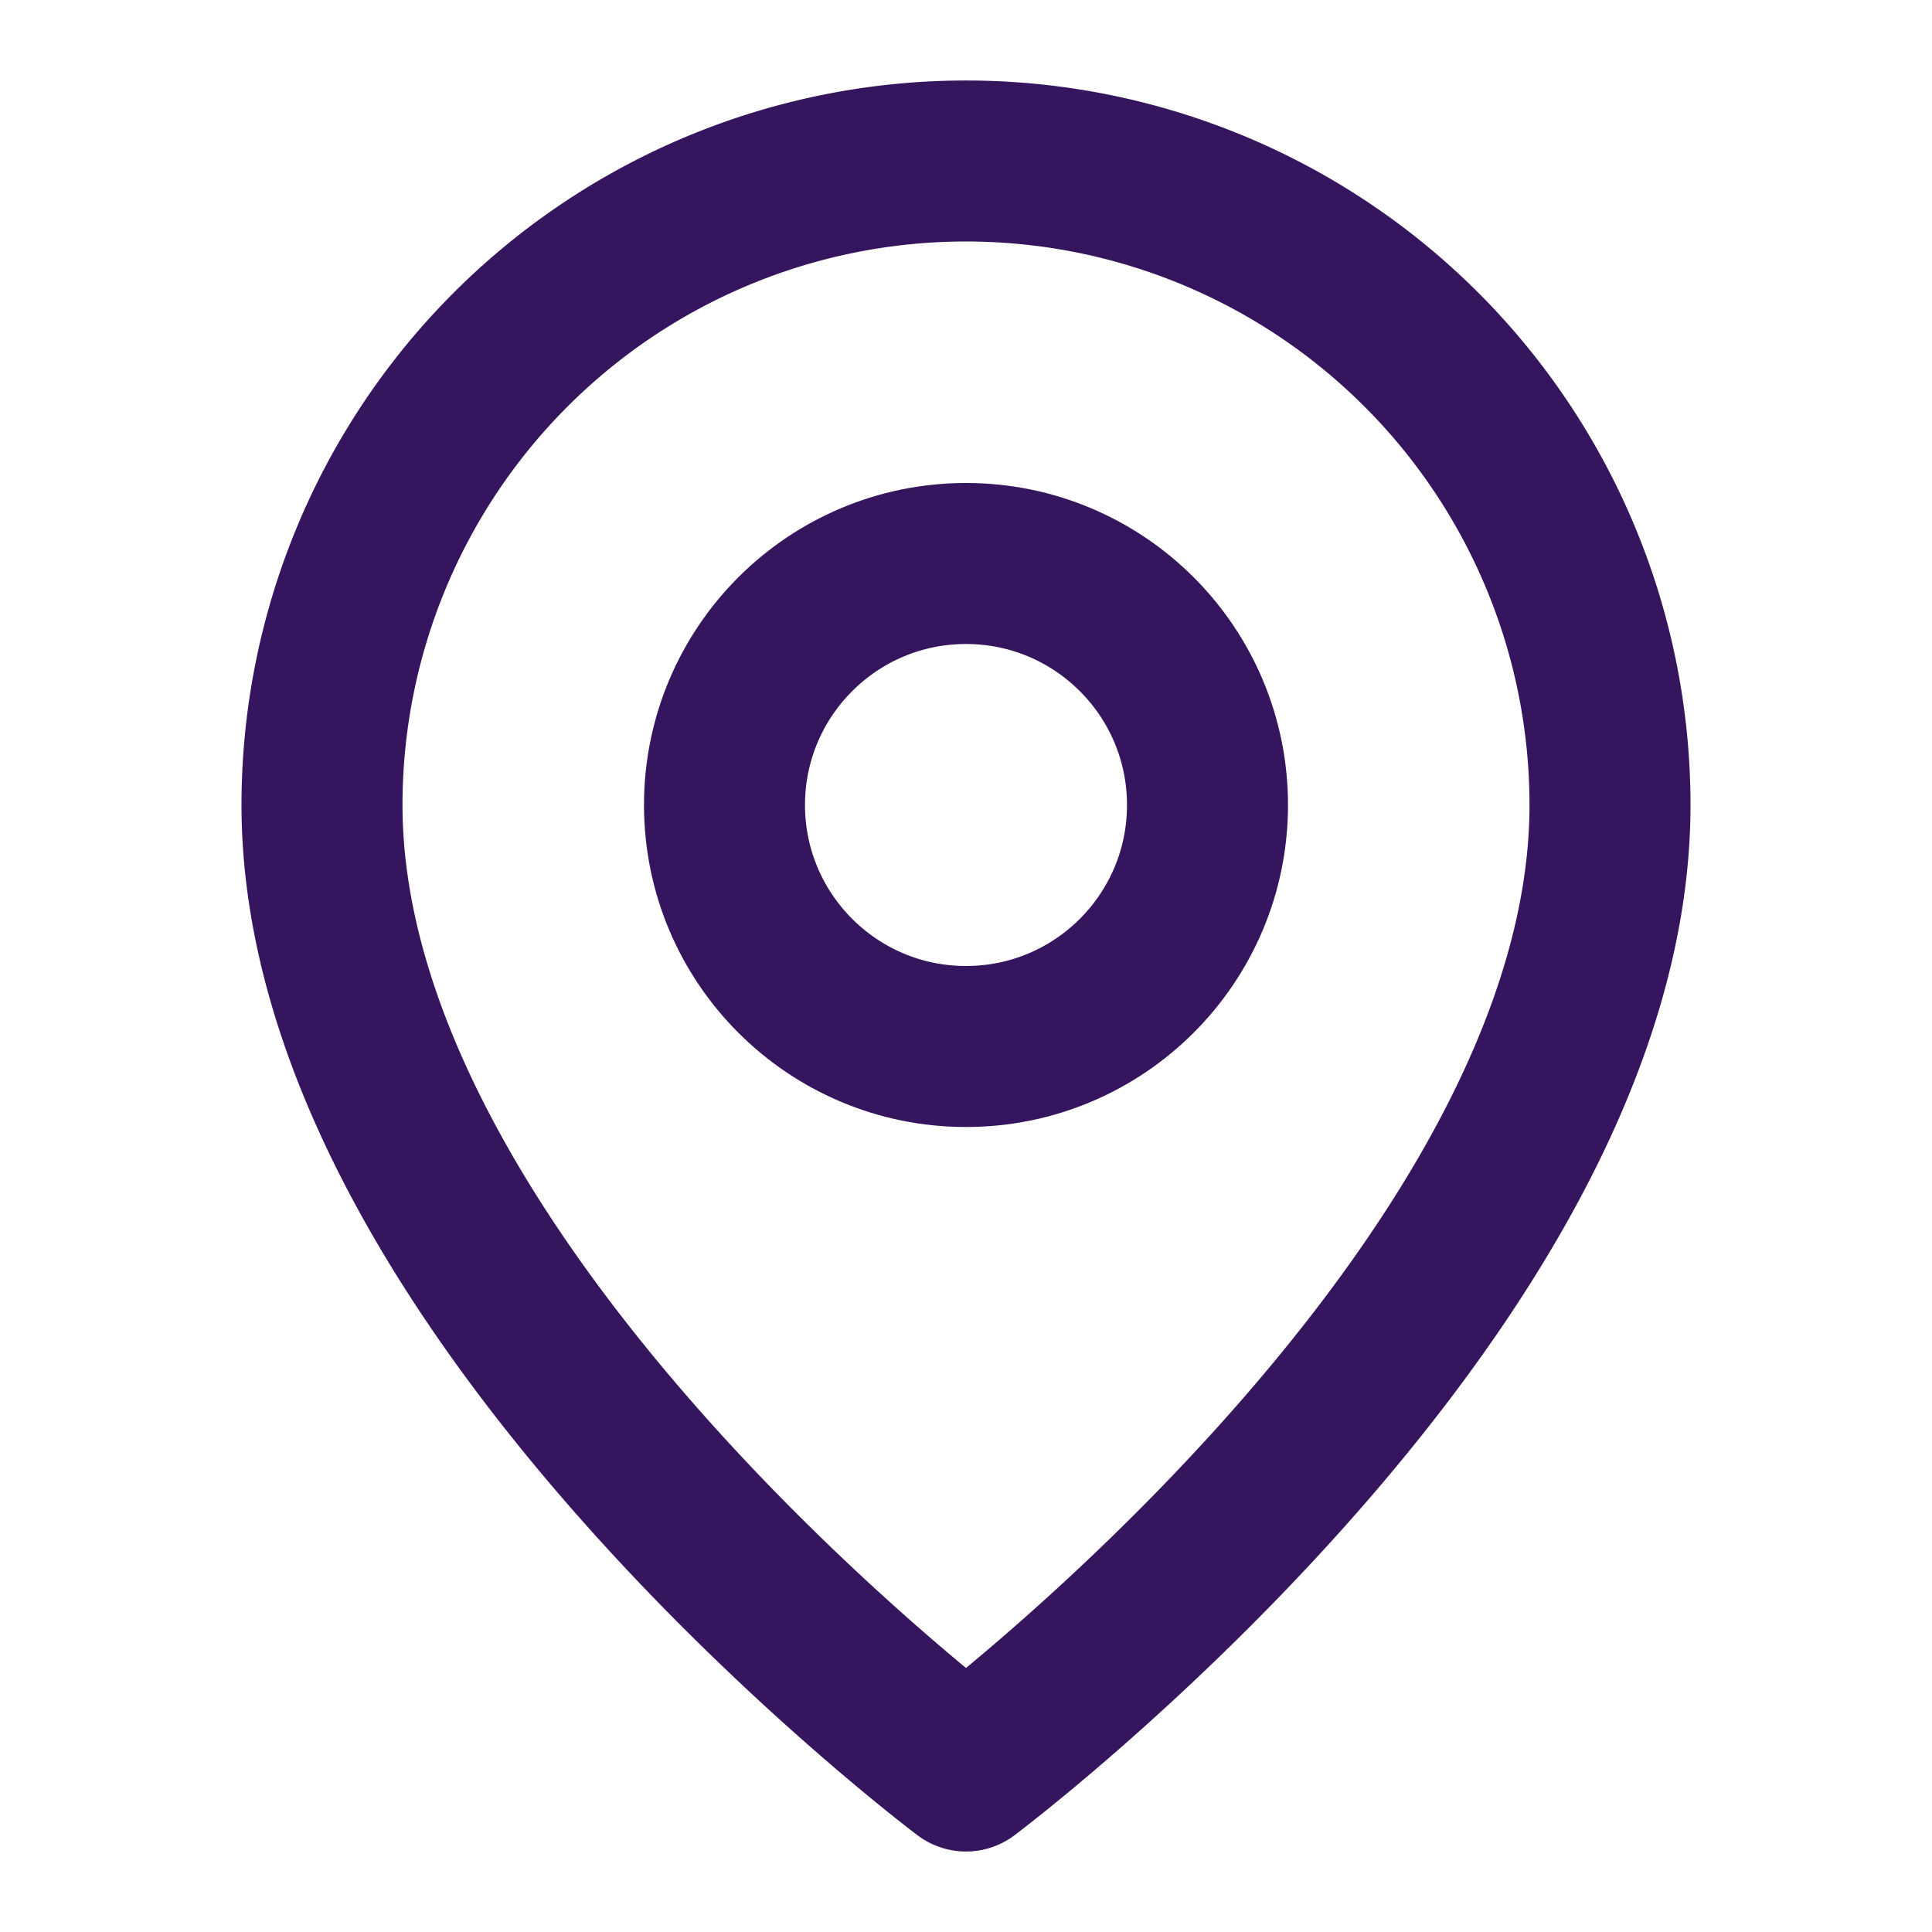 <svg xmlns="http://www.w3.org/2000/svg" width="48" height="48" viewBox="0 0 24 24" fill="none" stroke="#35155D" stroke-width="2" stroke-linecap="round" stroke-linejoin="round" class="lucide lucide-map-pin"><path d="M20 10c0 6-8 12-8 12s-8-6-8-12a8 8 0 0 1 16 0Z"/><circle cx="12" cy="10" r="3"/></svg>